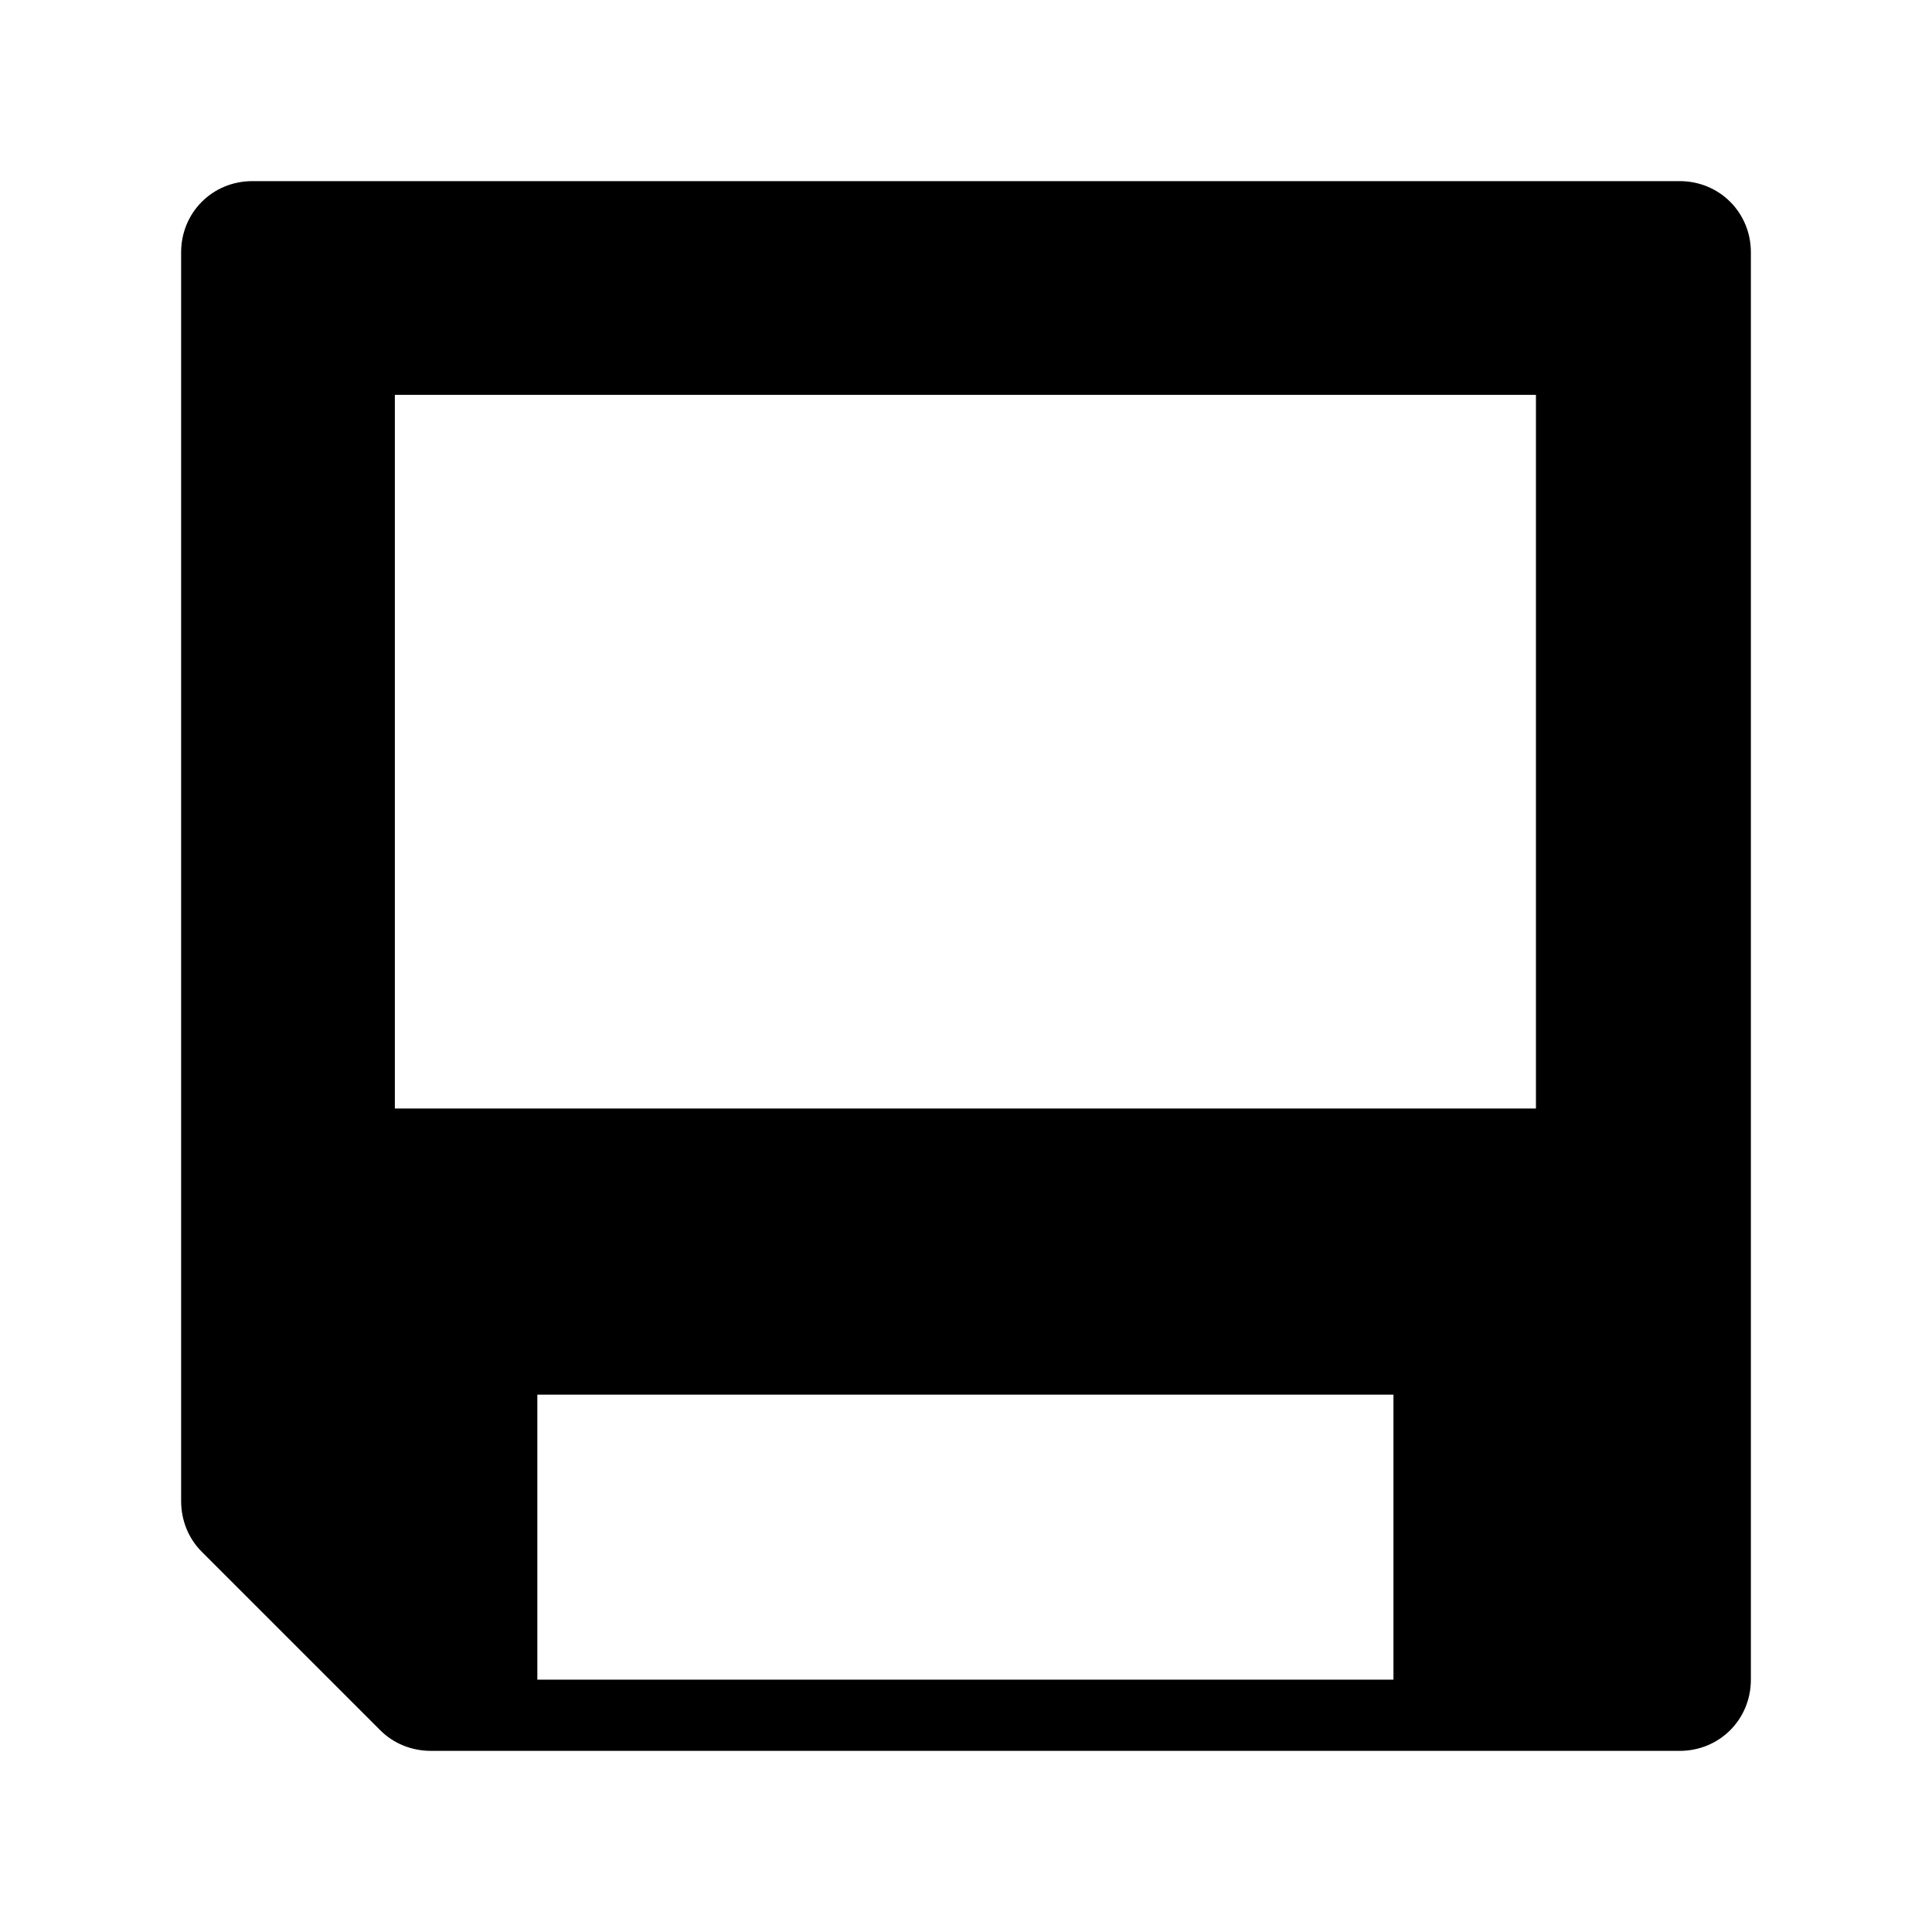 <?xml version="1.0" encoding="iso-8859-1"?>
<!-- Generator: Adobe Illustrator 15.1.0, SVG Export Plug-In . SVG Version: 6.00 Build 0)  -->
<!DOCTYPE svg PUBLIC "-//W3C//DTD SVG 1.1//EN" "http://www.w3.org/Graphics/SVG/1.1/DTD/svg11.dtd">
<svg version="1.1" id="Layer_1" xmlns="http://www.w3.org/2000/svg" xmlns:xlink="http://www.w3.org/1999/xlink" x="0px" y="0px"
	 width="16px" height="16px" viewBox="0 0 16 16" enable-background="new 0 0 16 16" xml:space="preserve">
<path d="M13.91,1.5H2.09C1.76,1.5,1.5,1.76,1.5,2.09v10.34c0,0.16,0.06,0.31,0.17,0.42l1.48,1.48c0.11,0.11,0.26,0.17,0.42,0.17
	h10.34c0.33,0,0.59-0.26,0.59-0.59V2.09C14.5,1.76,14.24,1.5,13.91,1.5z M11.55,13.91H4.45v-2.36h7.09V13.91z M12.73,9.18H3.27V3.27
	h9.45V9.18z"/>
</svg>
